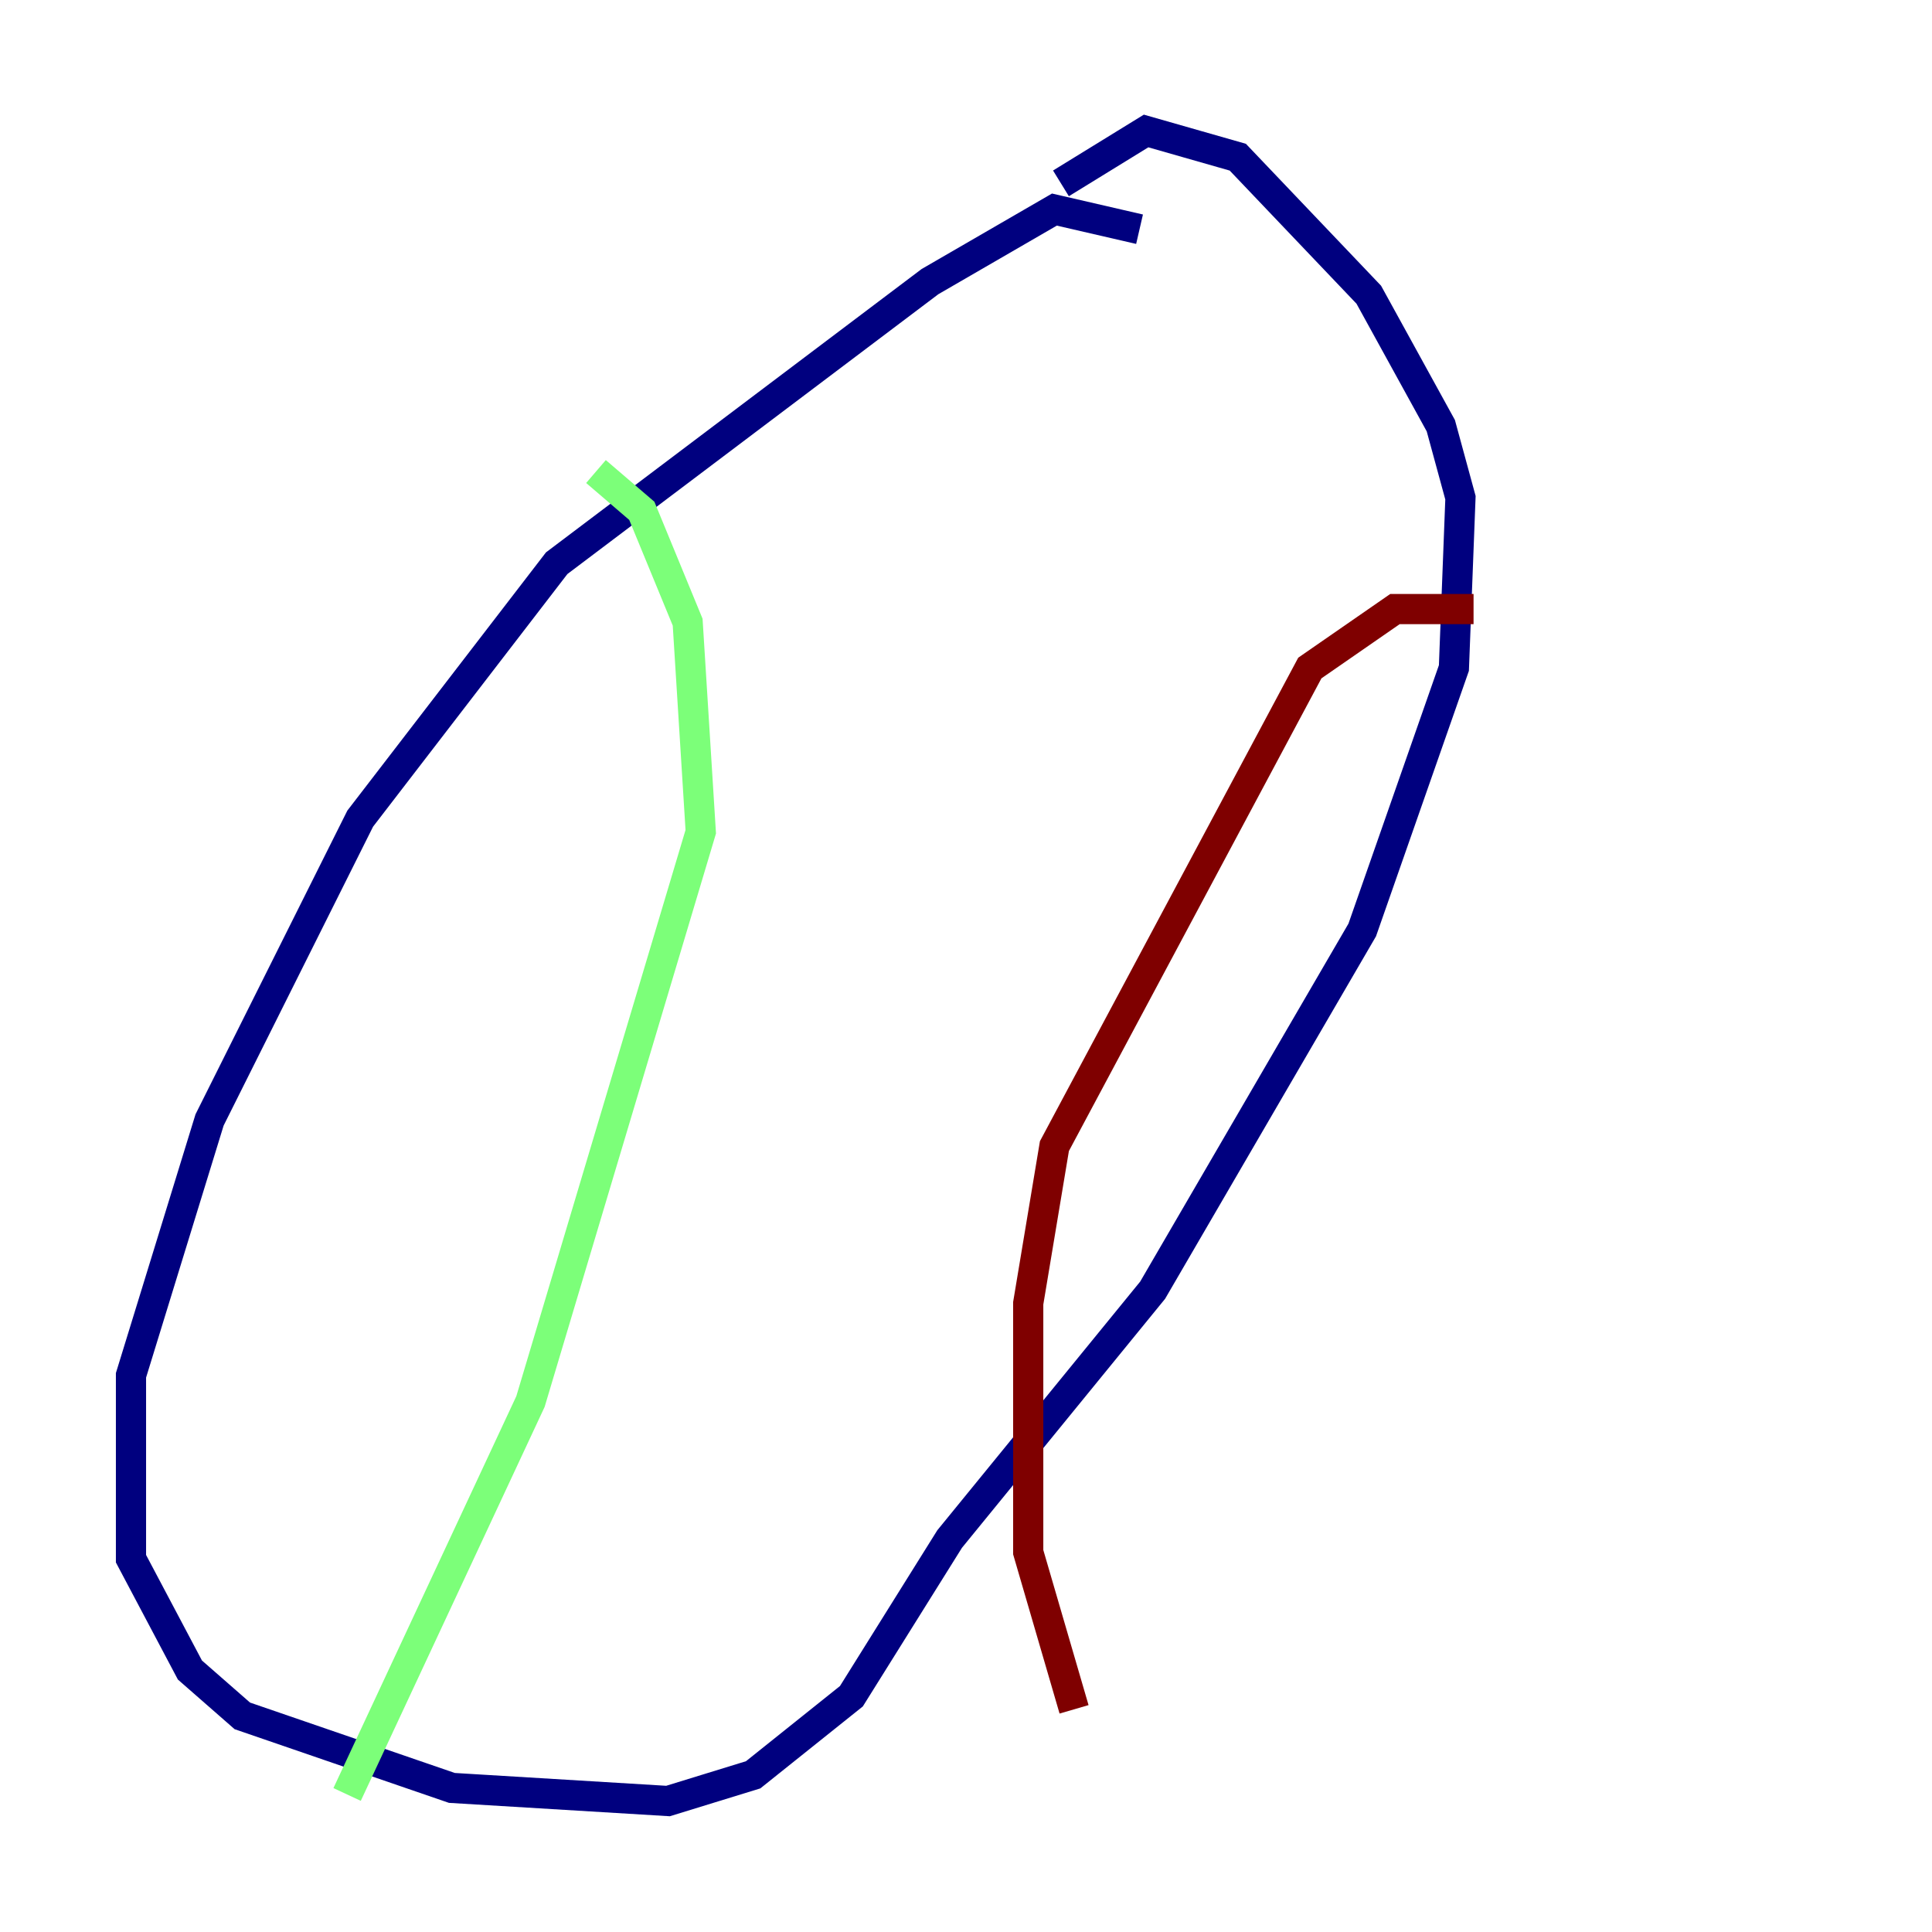<?xml version="1.0" encoding="utf-8" ?>
<svg baseProfile="tiny" height="128" version="1.2" viewBox="0,0,128,128" width="128" xmlns="http://www.w3.org/2000/svg" xmlns:ev="http://www.w3.org/2001/xml-events" xmlns:xlink="http://www.w3.org/1999/xlink"><defs /><polyline fill="none" points="75.498,15.186 69.858,13.885 61.614,18.658 36.881,37.315 23.864,54.237 13.885,74.197 8.678,91.119 8.678,103.268 12.583,110.644 16.054,113.681 29.939,118.454 44.258,119.322 49.898,117.586 56.407,112.38 62.915,101.966 76.366,85.478 90.251,61.614 96.325,44.258 96.759,32.976 95.458,28.203 90.685,19.525 82.007,10.414 75.932,8.678 70.291,12.149" stroke="#00007f" stroke-width="2" /><polyline fill="none" points="39.485,31.241 42.522,33.844 45.559,41.22 46.427,55.105 35.146,92.854 22.997,118.888" stroke="#7cff79" stroke-width="2" /><polyline fill="none" points="97.627,40.352 92.42,40.352 86.78,44.258 69.858,75.932 68.122,86.346 68.122,102.834 71.159,113.248" stroke="#7f0000" stroke-width="2" /></svg>